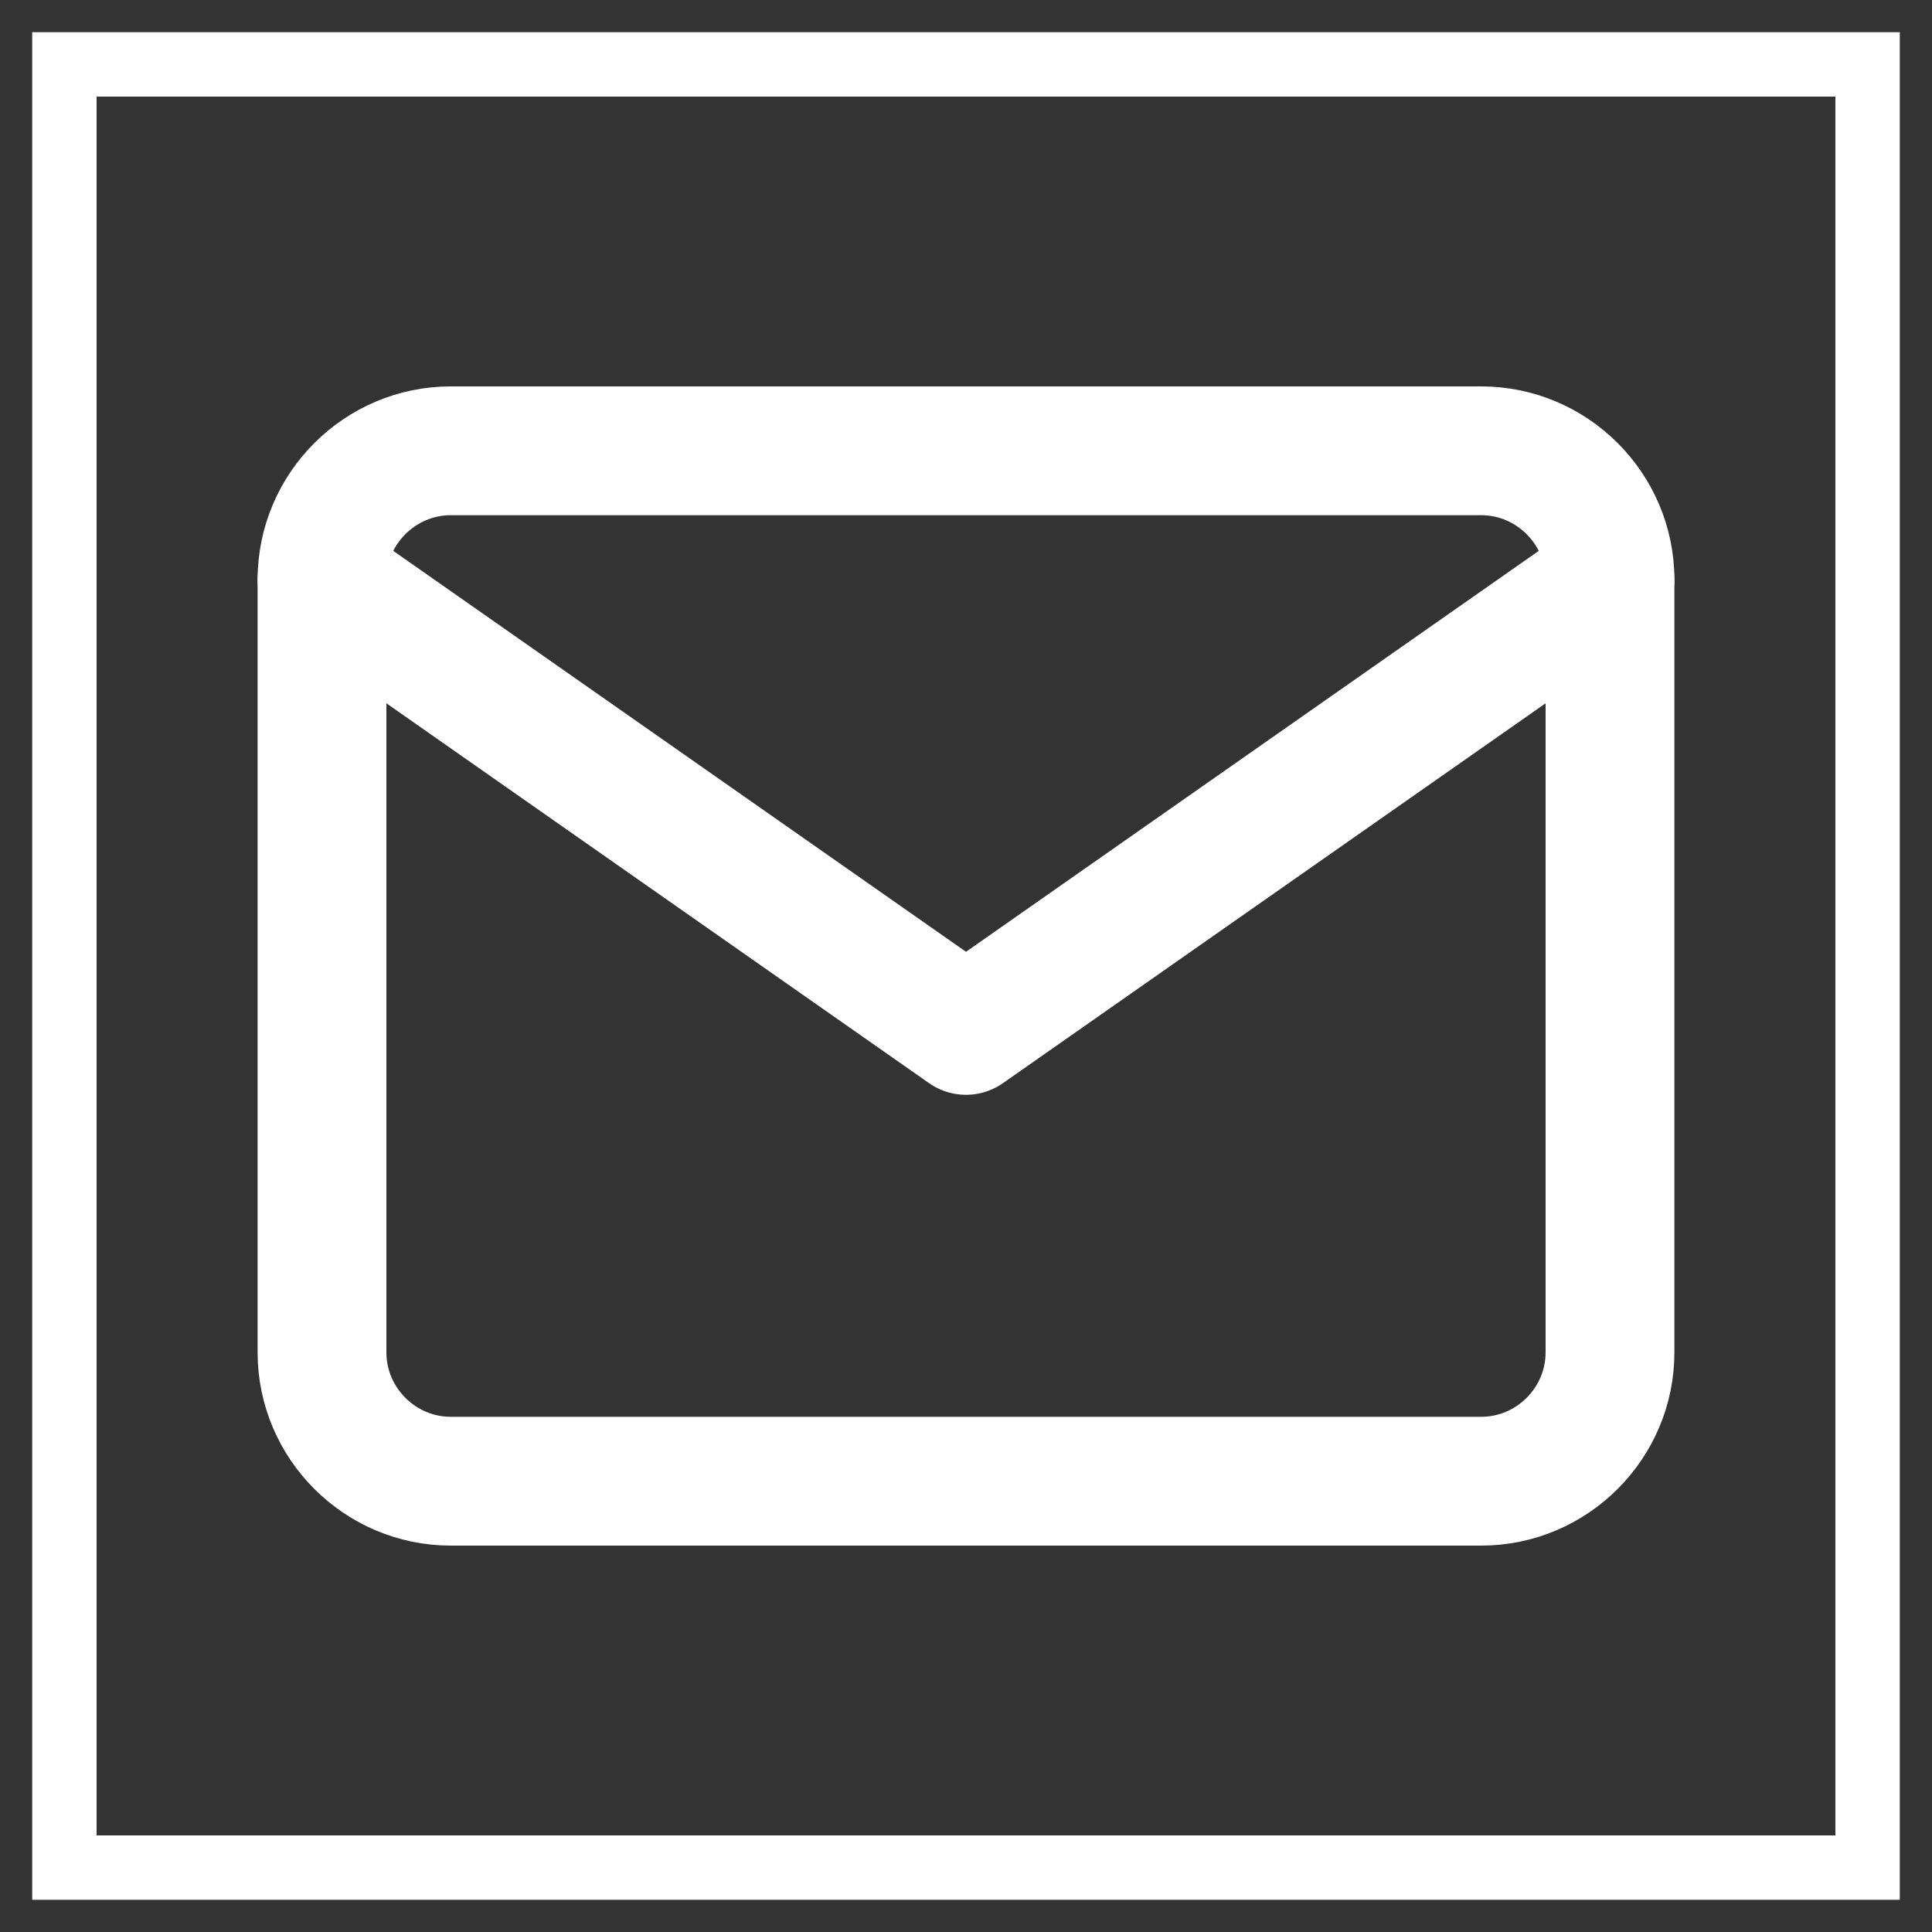 <svg width="30" height="30" viewBox="0 0 30 30" fill="none" xmlns="http://www.w3.org/2000/svg">
<rect x="0" y="0" width="30" height="30" fill="#333333" stroke="none"/>
<path d="M7 7H23C24.1 7 25 7.9 25 9V21C25 22.1 24.1 23 23 23H7C5.9 23 5 22.1 5 21V9C5 7.9 5.9 7 7 7Z" stroke="white" stroke-width="2" stroke-linecap="round" stroke-linejoin="round"/>
<path d="M25 9L15 16L5 9" stroke="white" stroke-width="2" stroke-linecap="round" stroke-linejoin="round"/>
<rect x="1" y="1" width="28" height="28" stroke="white"/>
</svg>
